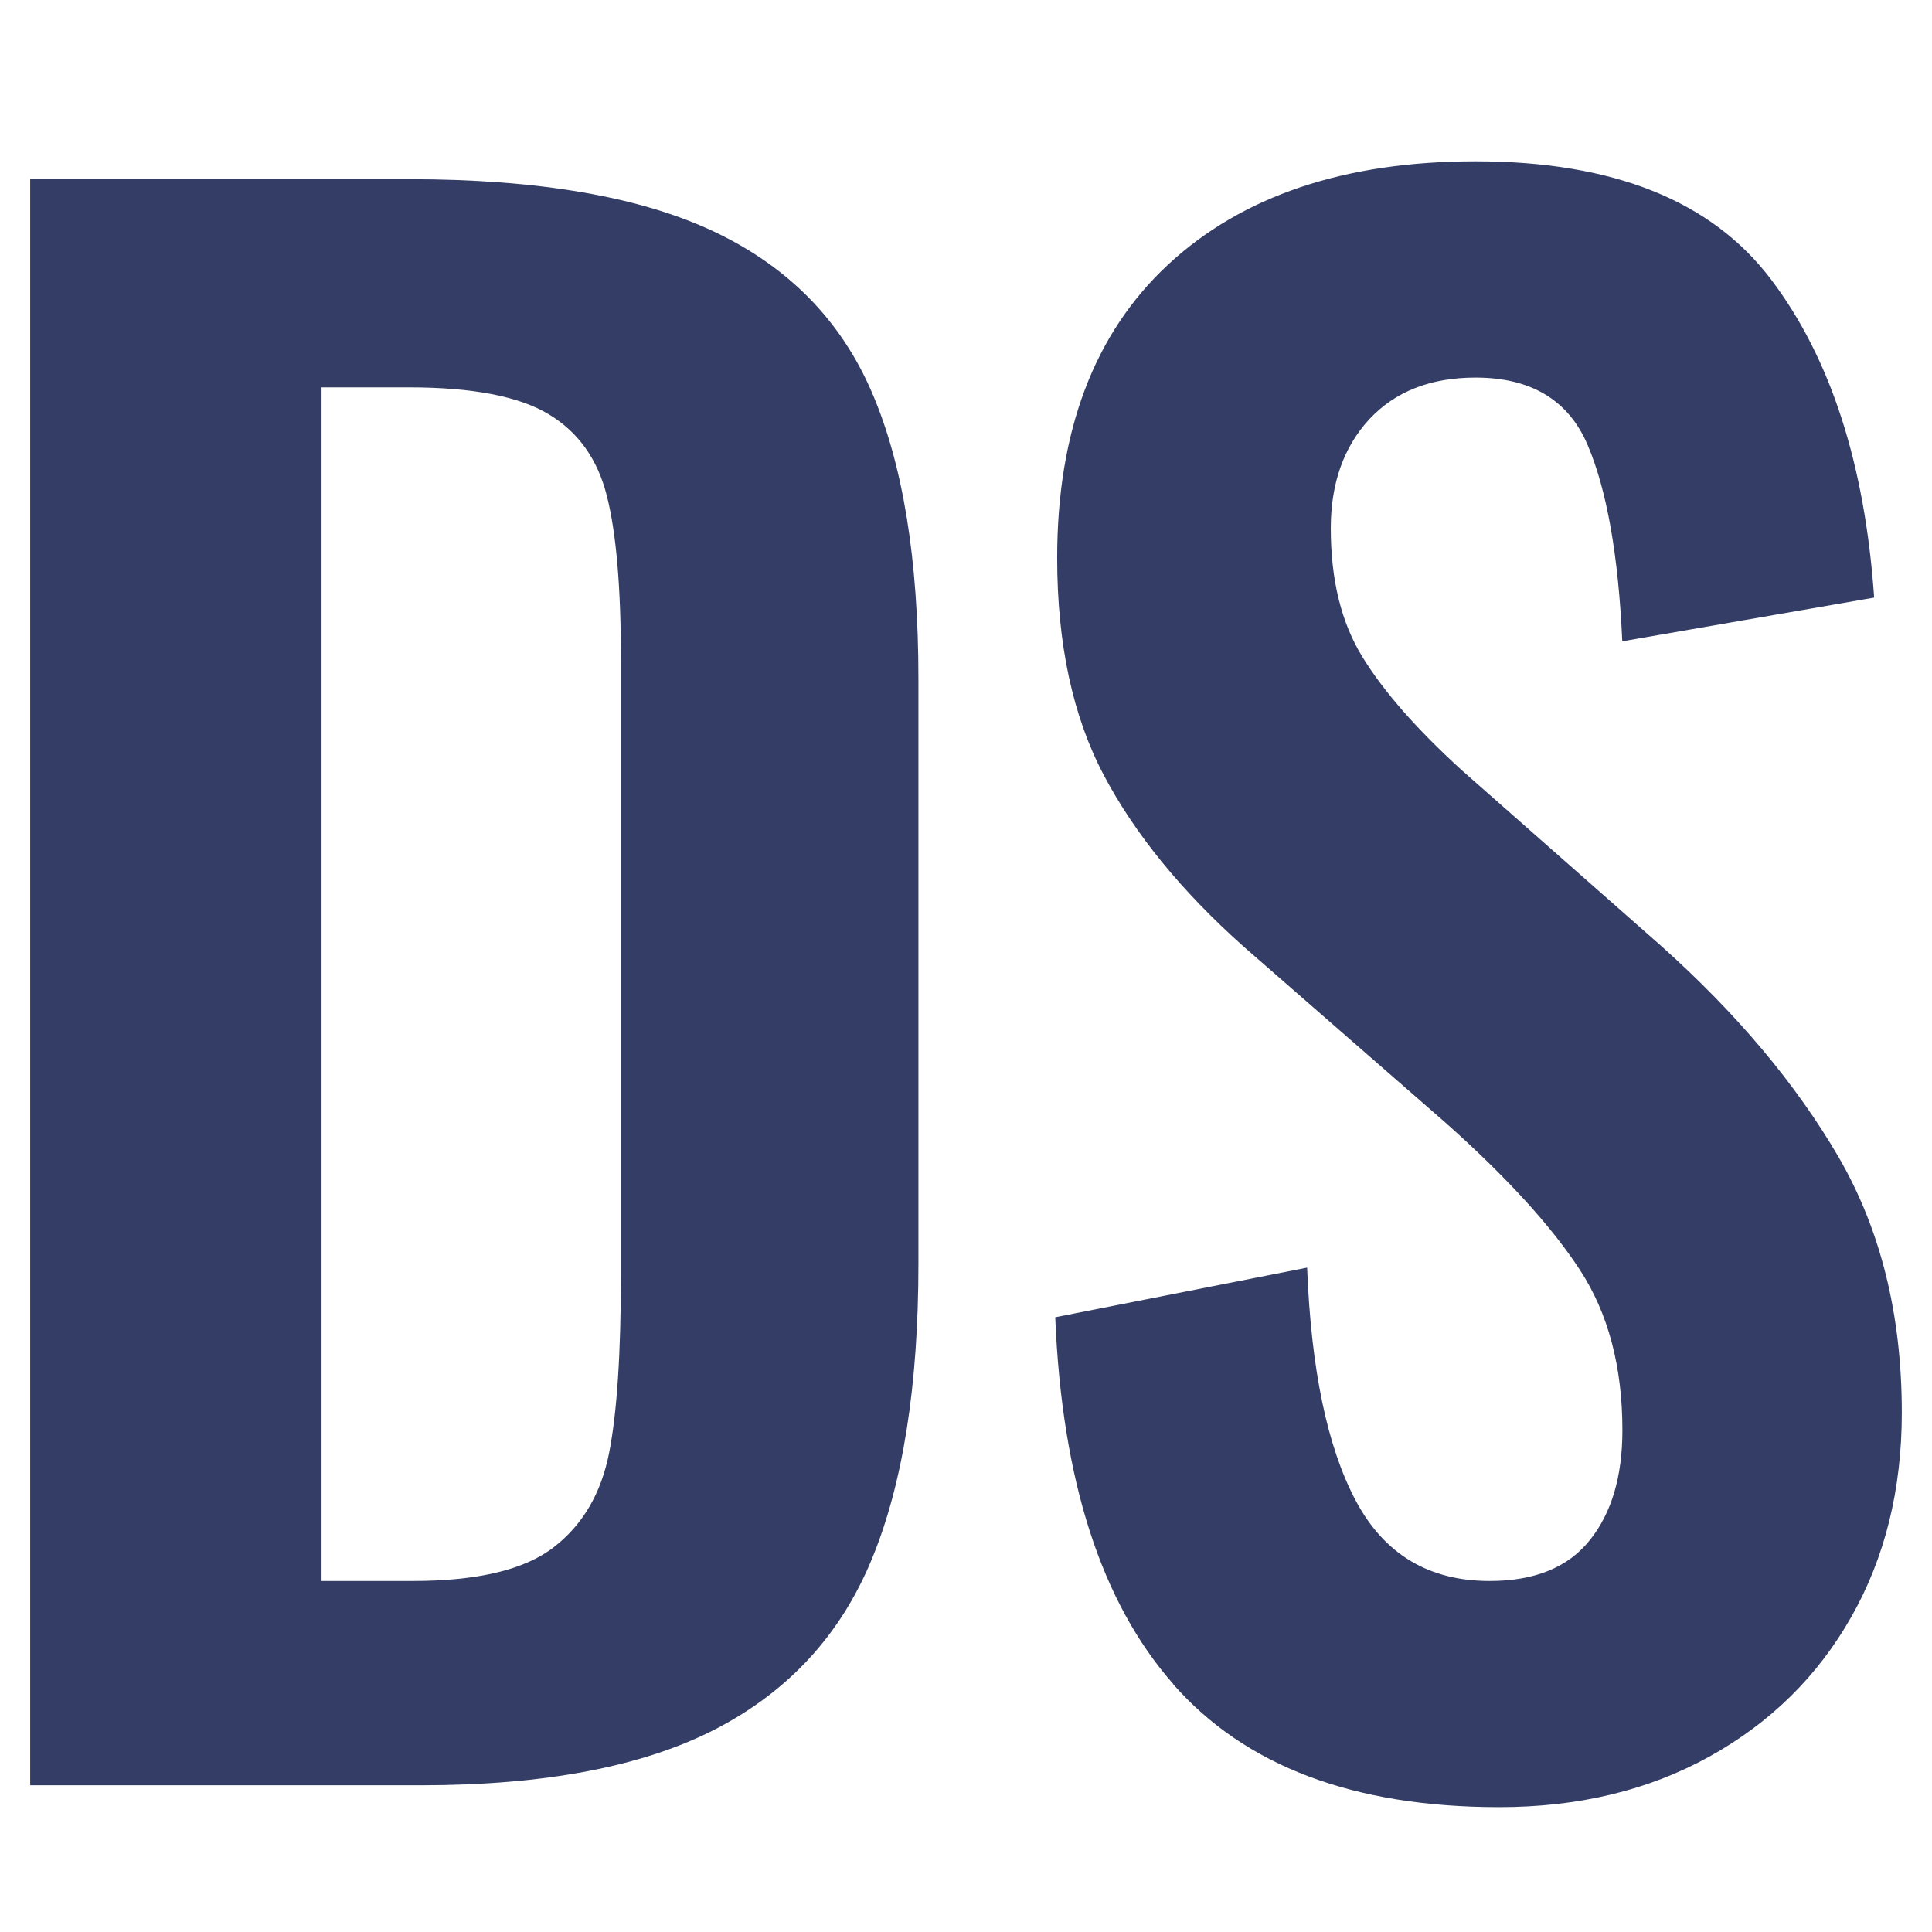 <svg width="16" height="16" viewBox="0 0 16 16" fill="none" xmlns="http://www.w3.org/2000/svg">
  <path d="M0.25 1.484H3.387C4.459 1.484 5.302 1.629 5.915 1.919C6.528 2.209 6.963 2.652 7.22 3.248C7.478 3.845 7.606 4.636 7.606 5.621V10.465C7.606 11.473 7.478 12.288 7.22 12.912C6.963 13.536 6.533 14.004 5.931 14.317C5.329 14.629 4.513 14.785 3.484 14.785H0.25V1.484ZM3.419 13.093C3.955 13.093 4.344 13 4.585 12.814C4.825 12.629 4.978 12.368 5.044 12.034C5.11 11.7 5.142 11.206 5.142 10.549V5.458C5.142 4.867 5.104 4.418 5.027 4.112C4.951 3.805 4.79 3.578 4.543 3.43C4.297 3.282 3.911 3.208 3.386 3.208H2.663V13.093H3.419Z" fill="#343D65"/>
  <path d="M9.717 13.947C9.119 13.269 8.794 12.256 8.739 10.909L10.825 10.498C10.858 11.342 10.992 11.984 11.228 12.428C11.463 12.871 11.833 13.093 12.336 13.093C12.709 13.093 12.985 12.981 13.165 12.756C13.346 12.532 13.436 12.228 13.436 11.845C13.436 11.319 13.319 10.876 13.083 10.515C12.847 10.154 12.478 9.749 11.974 9.3L10.299 7.839C9.784 7.38 9.398 6.906 9.141 6.419C8.884 5.932 8.755 5.333 8.755 4.621C8.755 3.57 9.062 2.76 9.674 2.191C10.287 1.622 11.136 1.336 12.22 1.336C13.358 1.336 14.174 1.662 14.667 2.314C15.16 2.965 15.444 3.843 15.521 4.949L13.435 5.311C13.403 4.599 13.307 4.058 13.148 3.685C12.989 3.313 12.679 3.127 12.22 3.127C11.848 3.127 11.555 3.242 11.341 3.471C11.128 3.701 11.021 4.003 11.021 4.375C11.021 4.802 11.108 5.157 11.284 5.442C11.459 5.727 11.733 6.039 12.105 6.378L13.763 7.839C14.387 8.398 14.874 8.978 15.225 9.58C15.575 10.182 15.75 10.888 15.75 11.699C15.75 12.334 15.611 12.898 15.332 13.39C15.053 13.882 14.661 14.268 14.157 14.547C13.653 14.826 13.073 14.966 12.416 14.966C11.212 14.966 10.312 14.627 9.715 13.947H9.717Z" fill="#343D65"/>
  </svg>
  